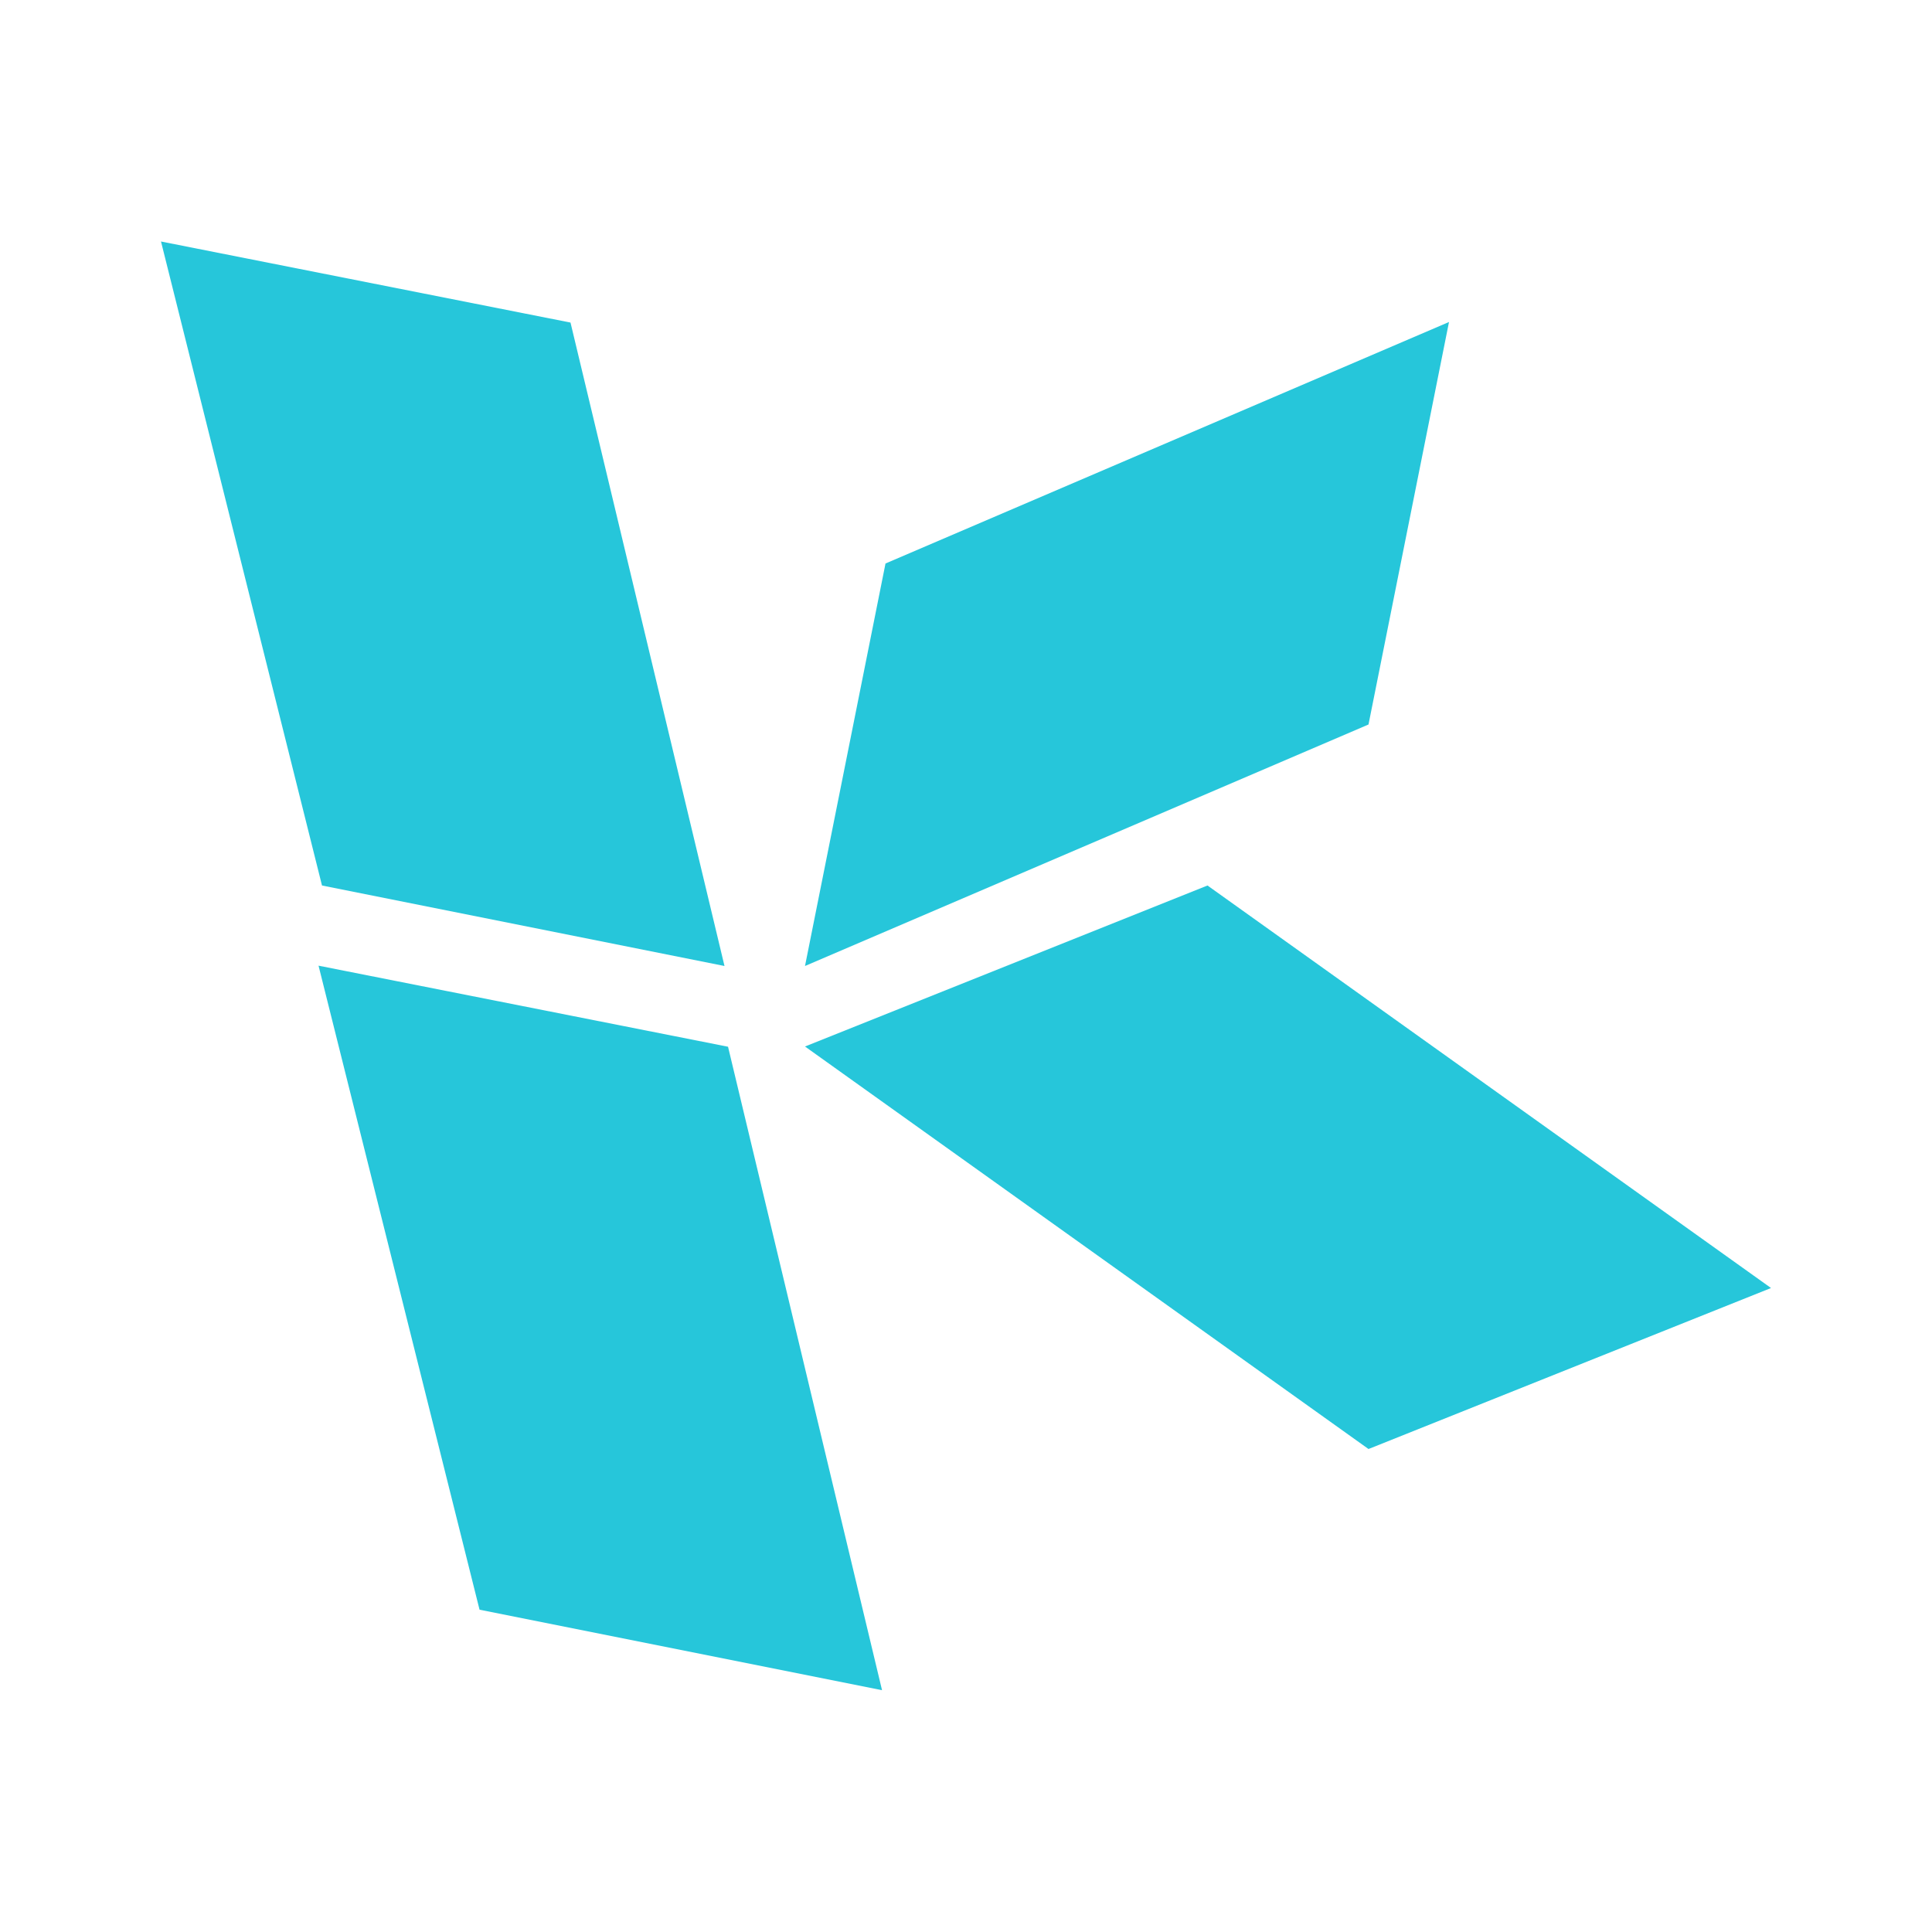<!--
  - The MIT License (MIT)
  -
  - Copyright (c) 2015-2024 Elior "Mallowigi" Boukhobza
  -
  - Permission is hereby granted, free of charge, to any person obtaining a copy
  - of this software and associated documentation files (the "Software"), to deal
  - in the Software without restriction, including without limitation the rights
  - to use, copy, modify, merge, publish, distribute, sublicense, and/or sell
  - copies of the Software, and to permit persons to whom the Software is
  - furnished to do so, subject to the following conditions:
  -
  - The above copyright notice and this permission notice shall be included in all
  - copies or substantial portions of the Software.
  -
  - THE SOFTWARE IS PROVIDED "AS IS", WITHOUT WARRANTY OF ANY KIND, EXPRESS OR
  - IMPLIED, INCLUDING BUT NOT LIMITED TO THE WARRANTIES OF MERCHANTABILITY,
  - FITNESS FOR A PARTICULAR PURPOSE AND NONINFRINGEMENT. IN NO EVENT SHALL THE
  - AUTHORS OR COPYRIGHT HOLDERS BE LIABLE FOR ANY CLAIM, DAMAGES OR OTHER
  - LIABILITY, WHETHER IN AN ACTION OF CONTRACT, TORT OR OTHERWISE, ARISING FROM,
  - OUT OF OR IN CONNECTION WITH THE SOFTWARE OR THE USE OR OTHER DEALINGS IN THE
  - SOFTWARE.
  -->

<svg width="16px" height="16px" version="1.1" xmlns="http://www.w3.org/2000/svg" viewBox="0 0 24 24" data-big="true">
  <g fill="#26c6da" data-iconColor="KCL">
    <path d="M 2,3 7.087,4.007 9,12 4,11 Z"/>
    <path d="m3.957 11.996 5.087 1.007 1.913 7.993-5-1z"/>
    <path d="m10 13 5-2 7 5-5 2z"/>
    <path d="m10 12 7-3 1-5-7 3z"/>
  </g>
</svg>
